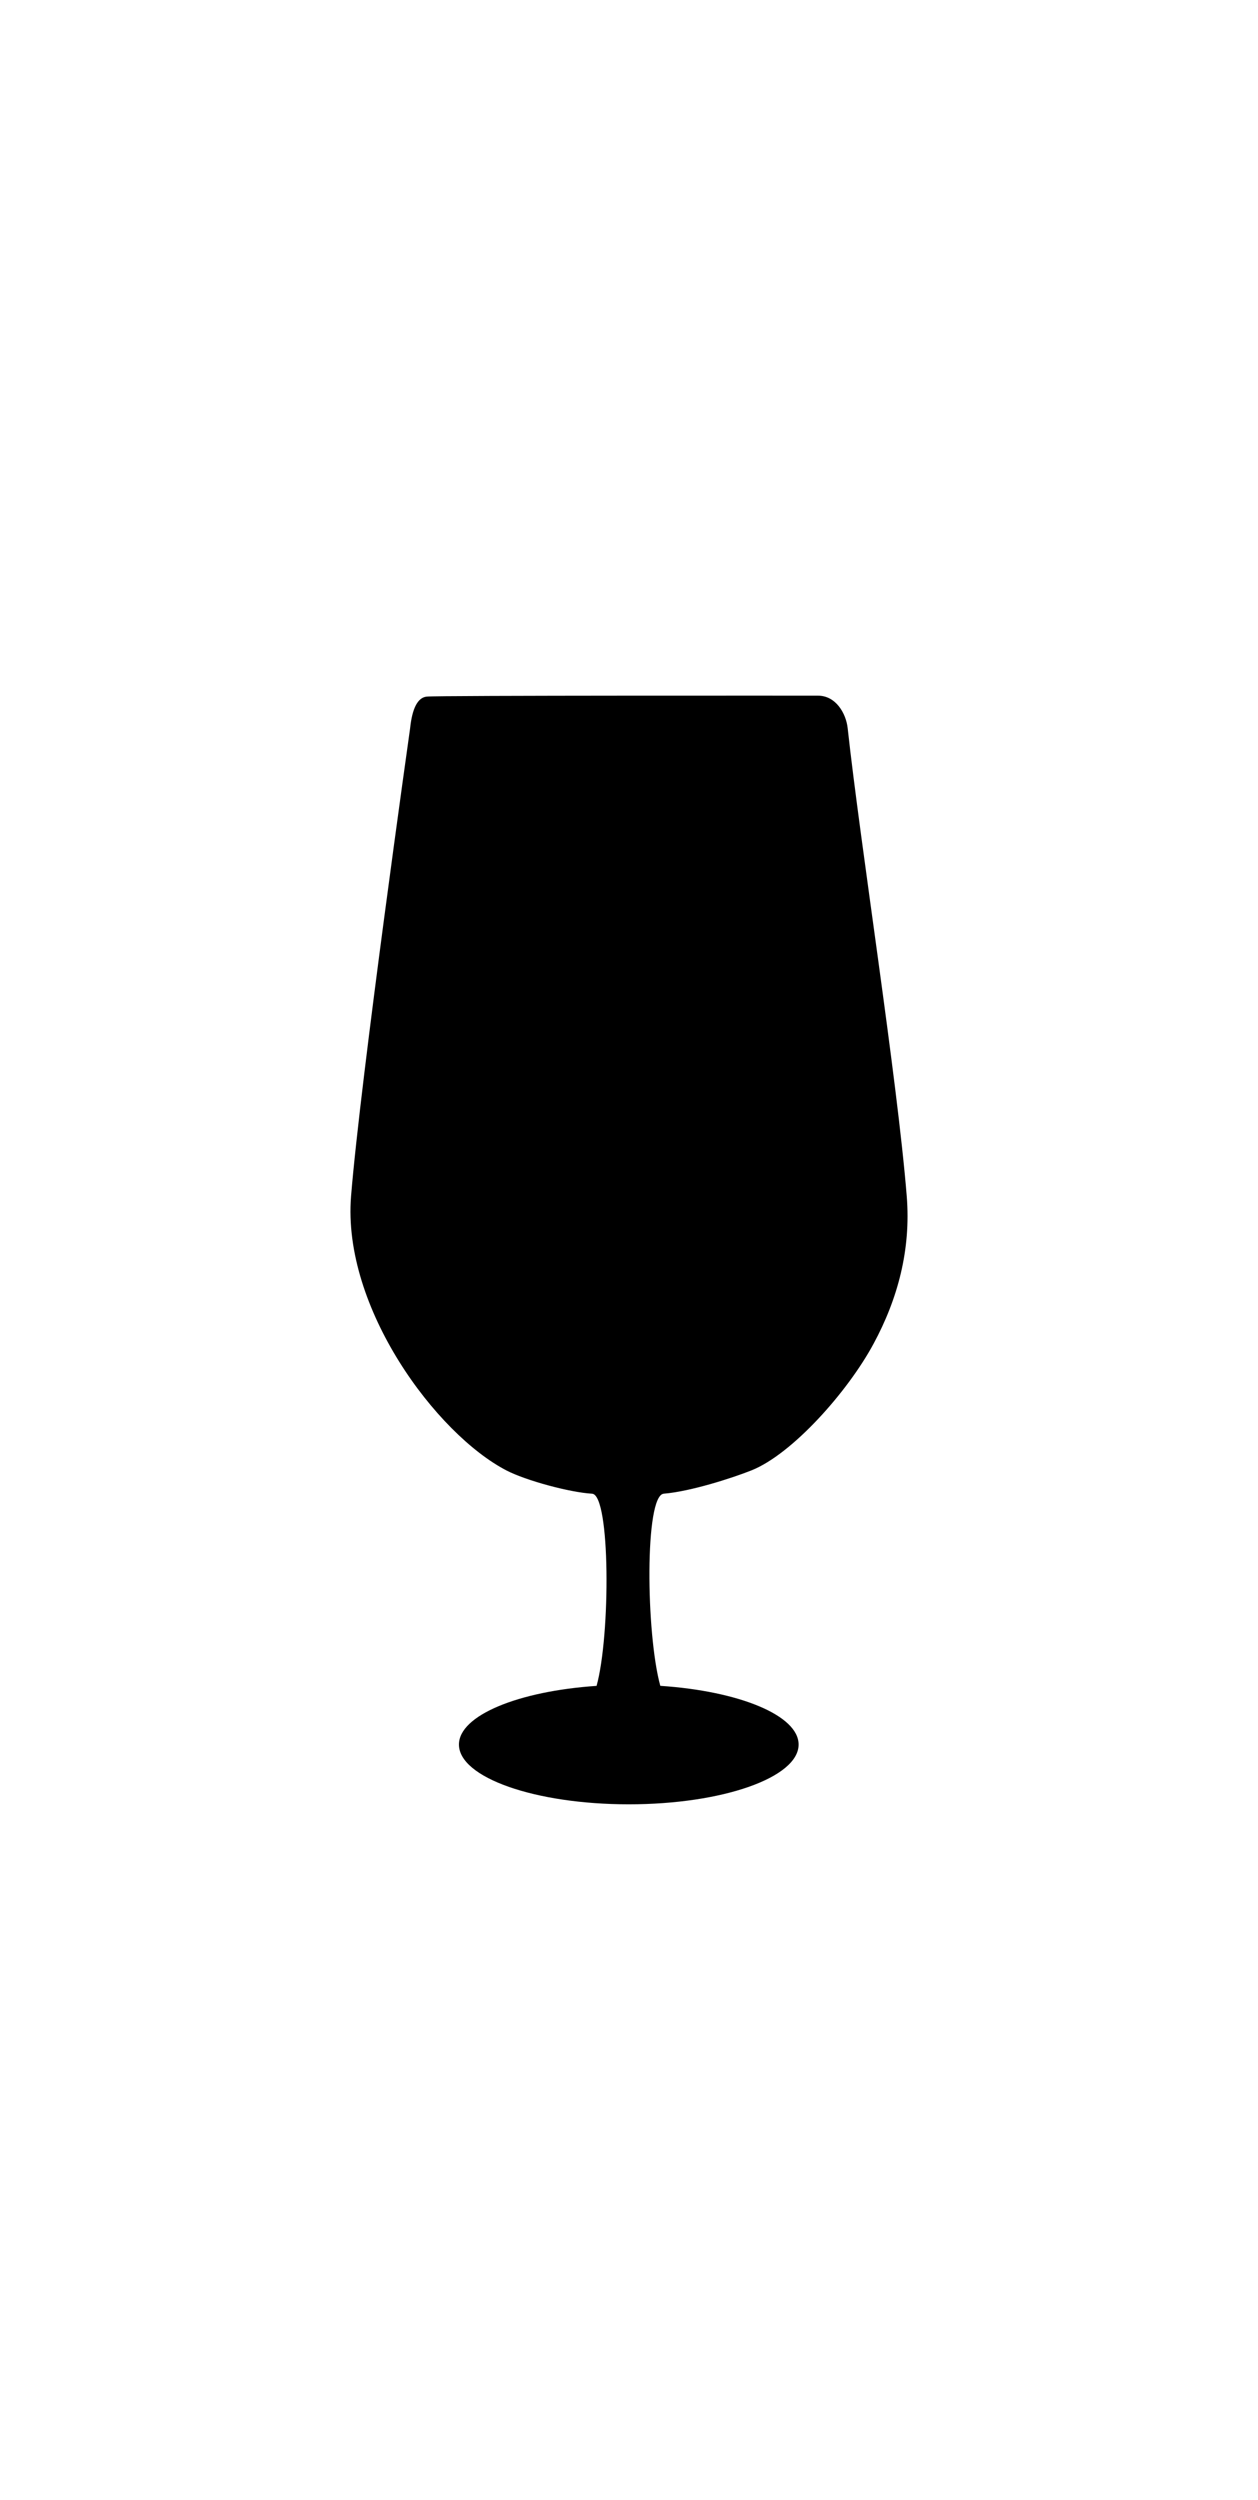 <?xml version="1.0" ?>
<svg xmlns="http://www.w3.org/2000/svg" xmlns:ev="http://www.w3.org/2001/xml-events" xmlns:xlink="http://www.w3.org/1999/xlink" baseProfile="full" enable-background="new 0 0 100 100" height="600px" version="1.1" viewBox="0 0 100 100" width="302px" x="0px" xml:space="preserve" y="0px">
	<defs/>
	<path d="M 72.078,45.726 C 71.326,36.385 68.39,17.766 67.383,8.534 C 67.252,7.336 66.428,5.945 65.02,5.948 C 65.02,5.948 34.595,5.923 33.908,6.024 C 33.205,6.108 32.768,6.944 32.601,8.534 C 32.601,8.534 28.661,36.385 27.906,45.726 C 27.189,54.591 34.698,64.643 40.26,67.522 C 41.813,68.326 45.297,69.269 47.066,69.37 C 48.524,69.453 48.535,80.62 47.423,84.642 C 41.192,85.063 36.482,86.99 36.482,89.305 C 36.482,91.928 42.526,94.055 49.982,94.055 C 57.437,94.055 63.482,91.928 63.482,89.305 C 63.482,86.983 58.746,85.053 52.488,84.639 C 51.347,80.494 51.233,69.494 52.763,69.369 C 54.87,69.197 58.171,68.137 59.722,67.521 C 62.974,66.232 67.398,61.251 69.441,57.452 C 71.35,53.919 72.422,50.0 72.078,45.726"/>
</svg>
